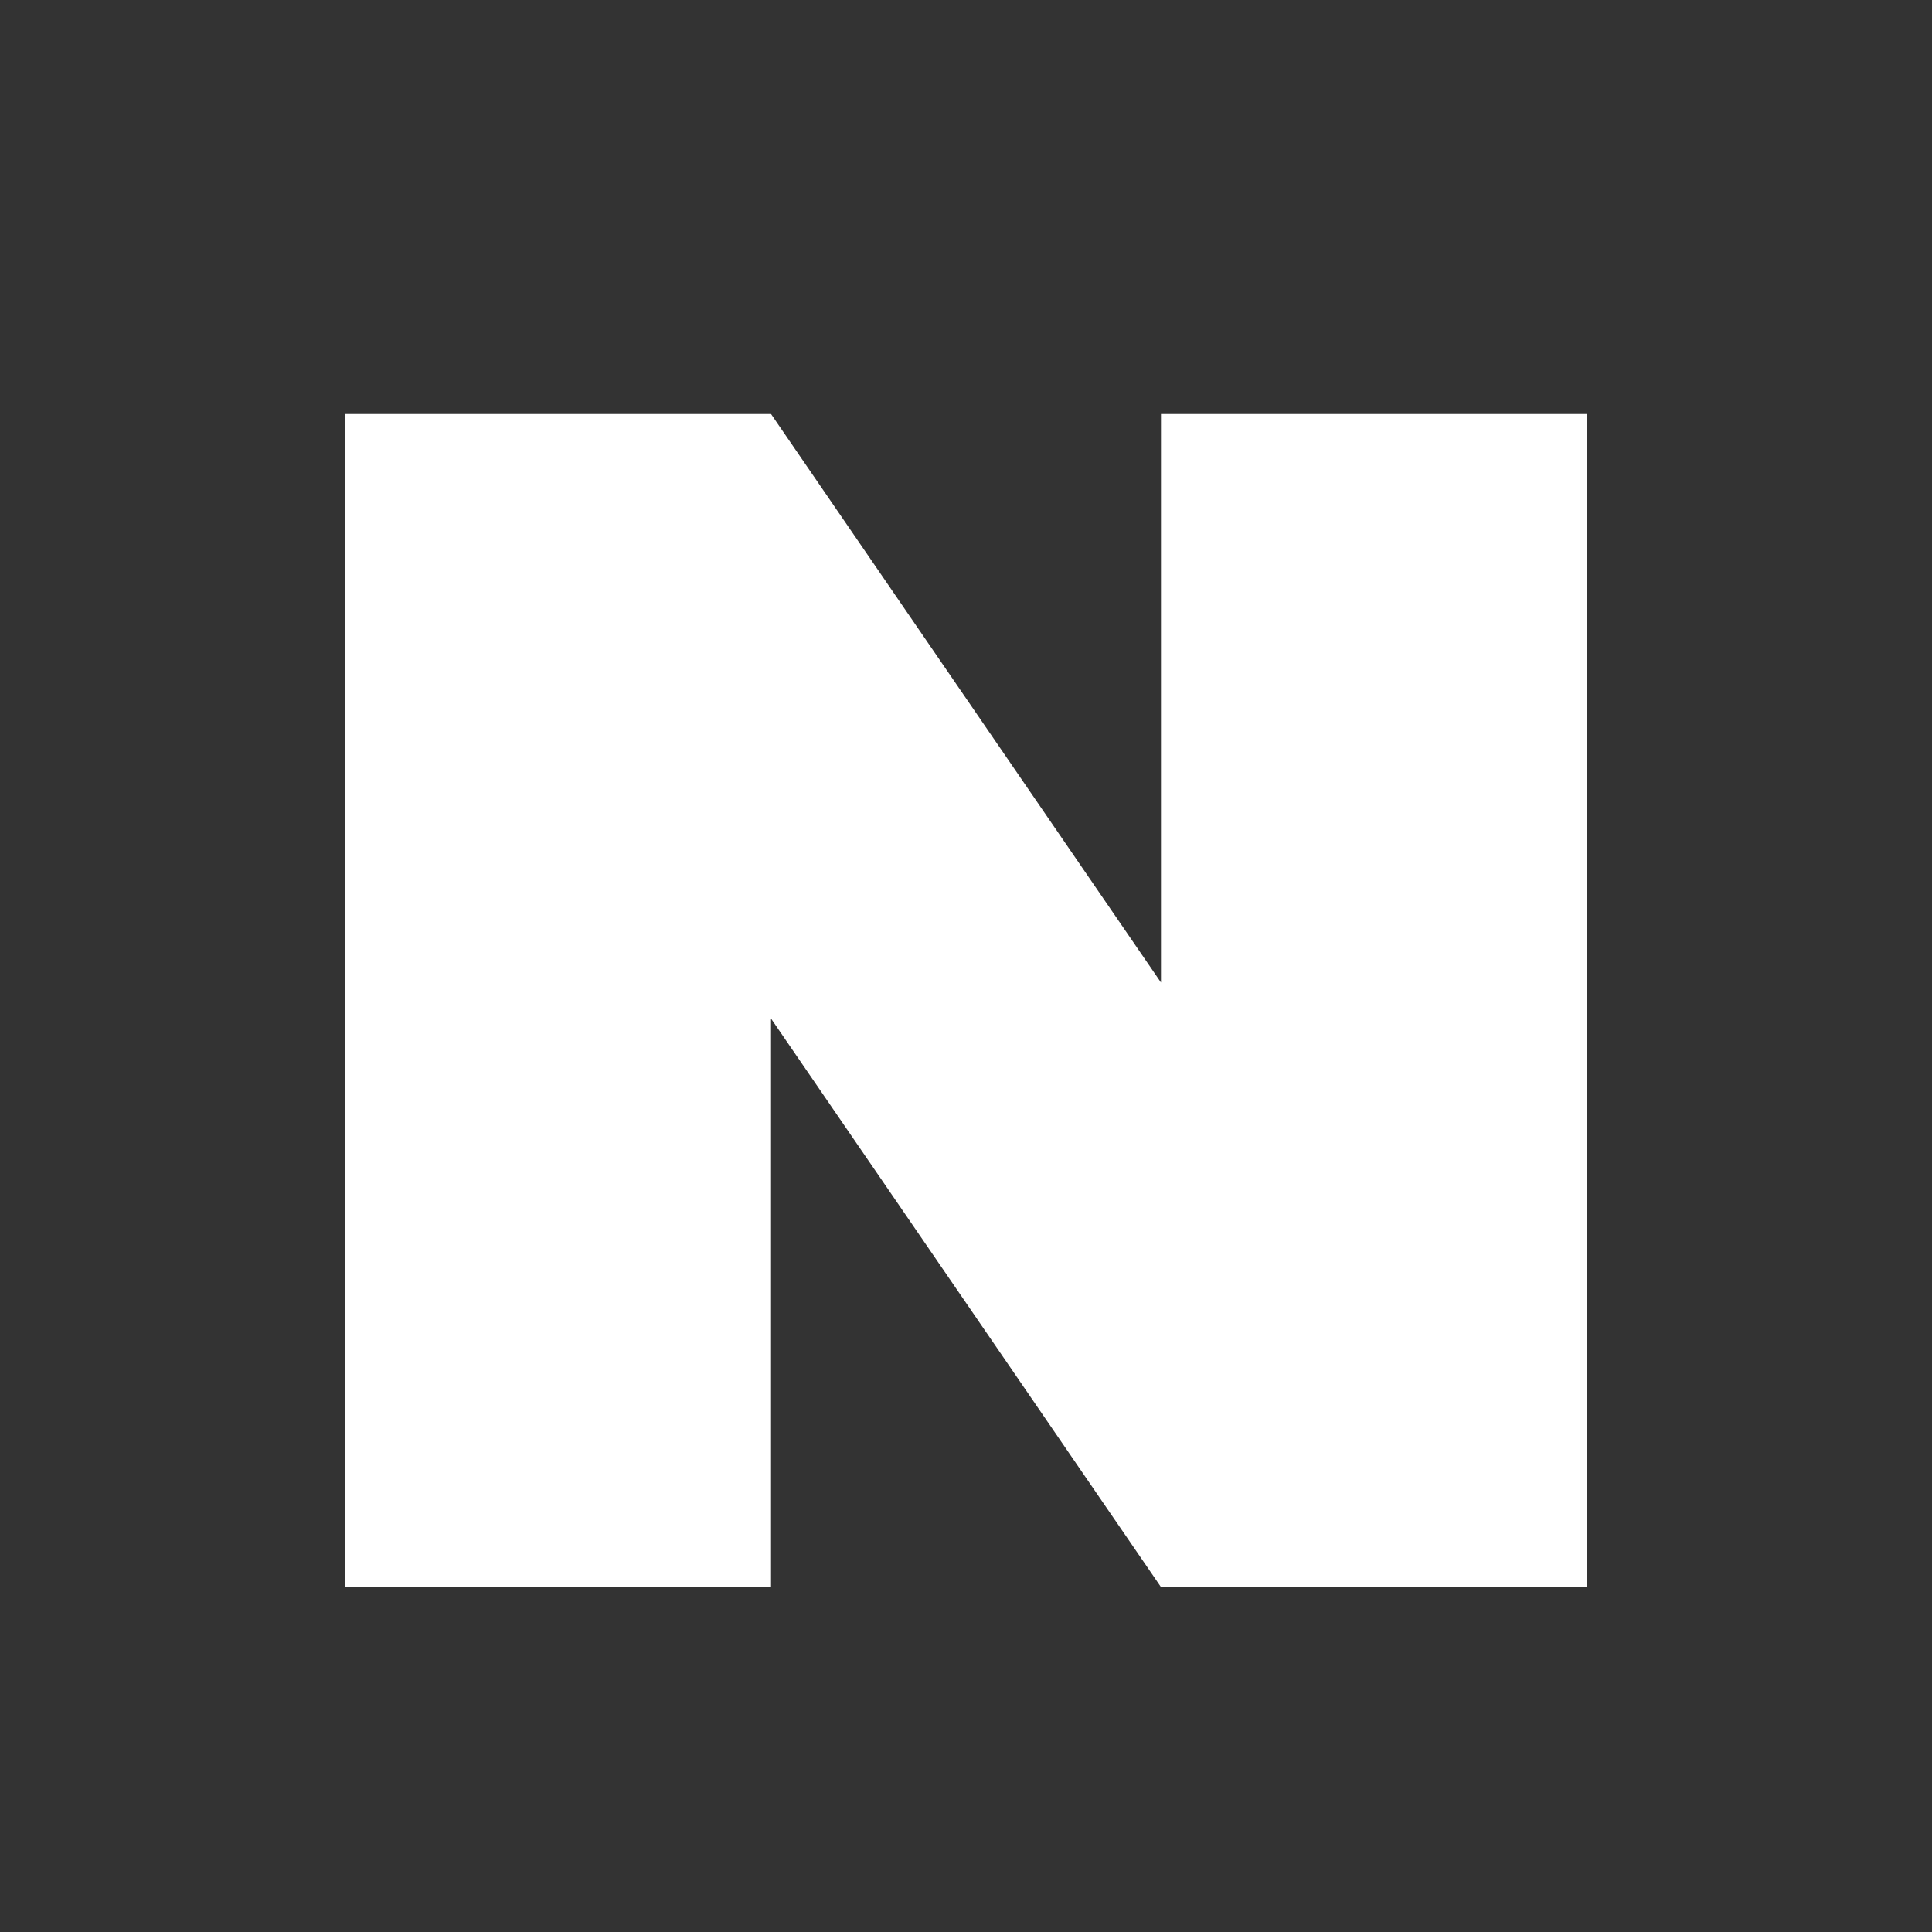 <svg width="24" height="24" viewBox="0 0 24 24" fill="none" xmlns="http://www.w3.org/2000/svg">
<rect x="0" y="0" width="24" height="24" fill="#333333" stroke="none"/>
<path d="M4.286 5.143H9.578L14.422 12.205V5.143H19.714V19.715H14.422L9.578 12.653V19.715H4.286V5.143Z" fill="white"/>
</svg>
